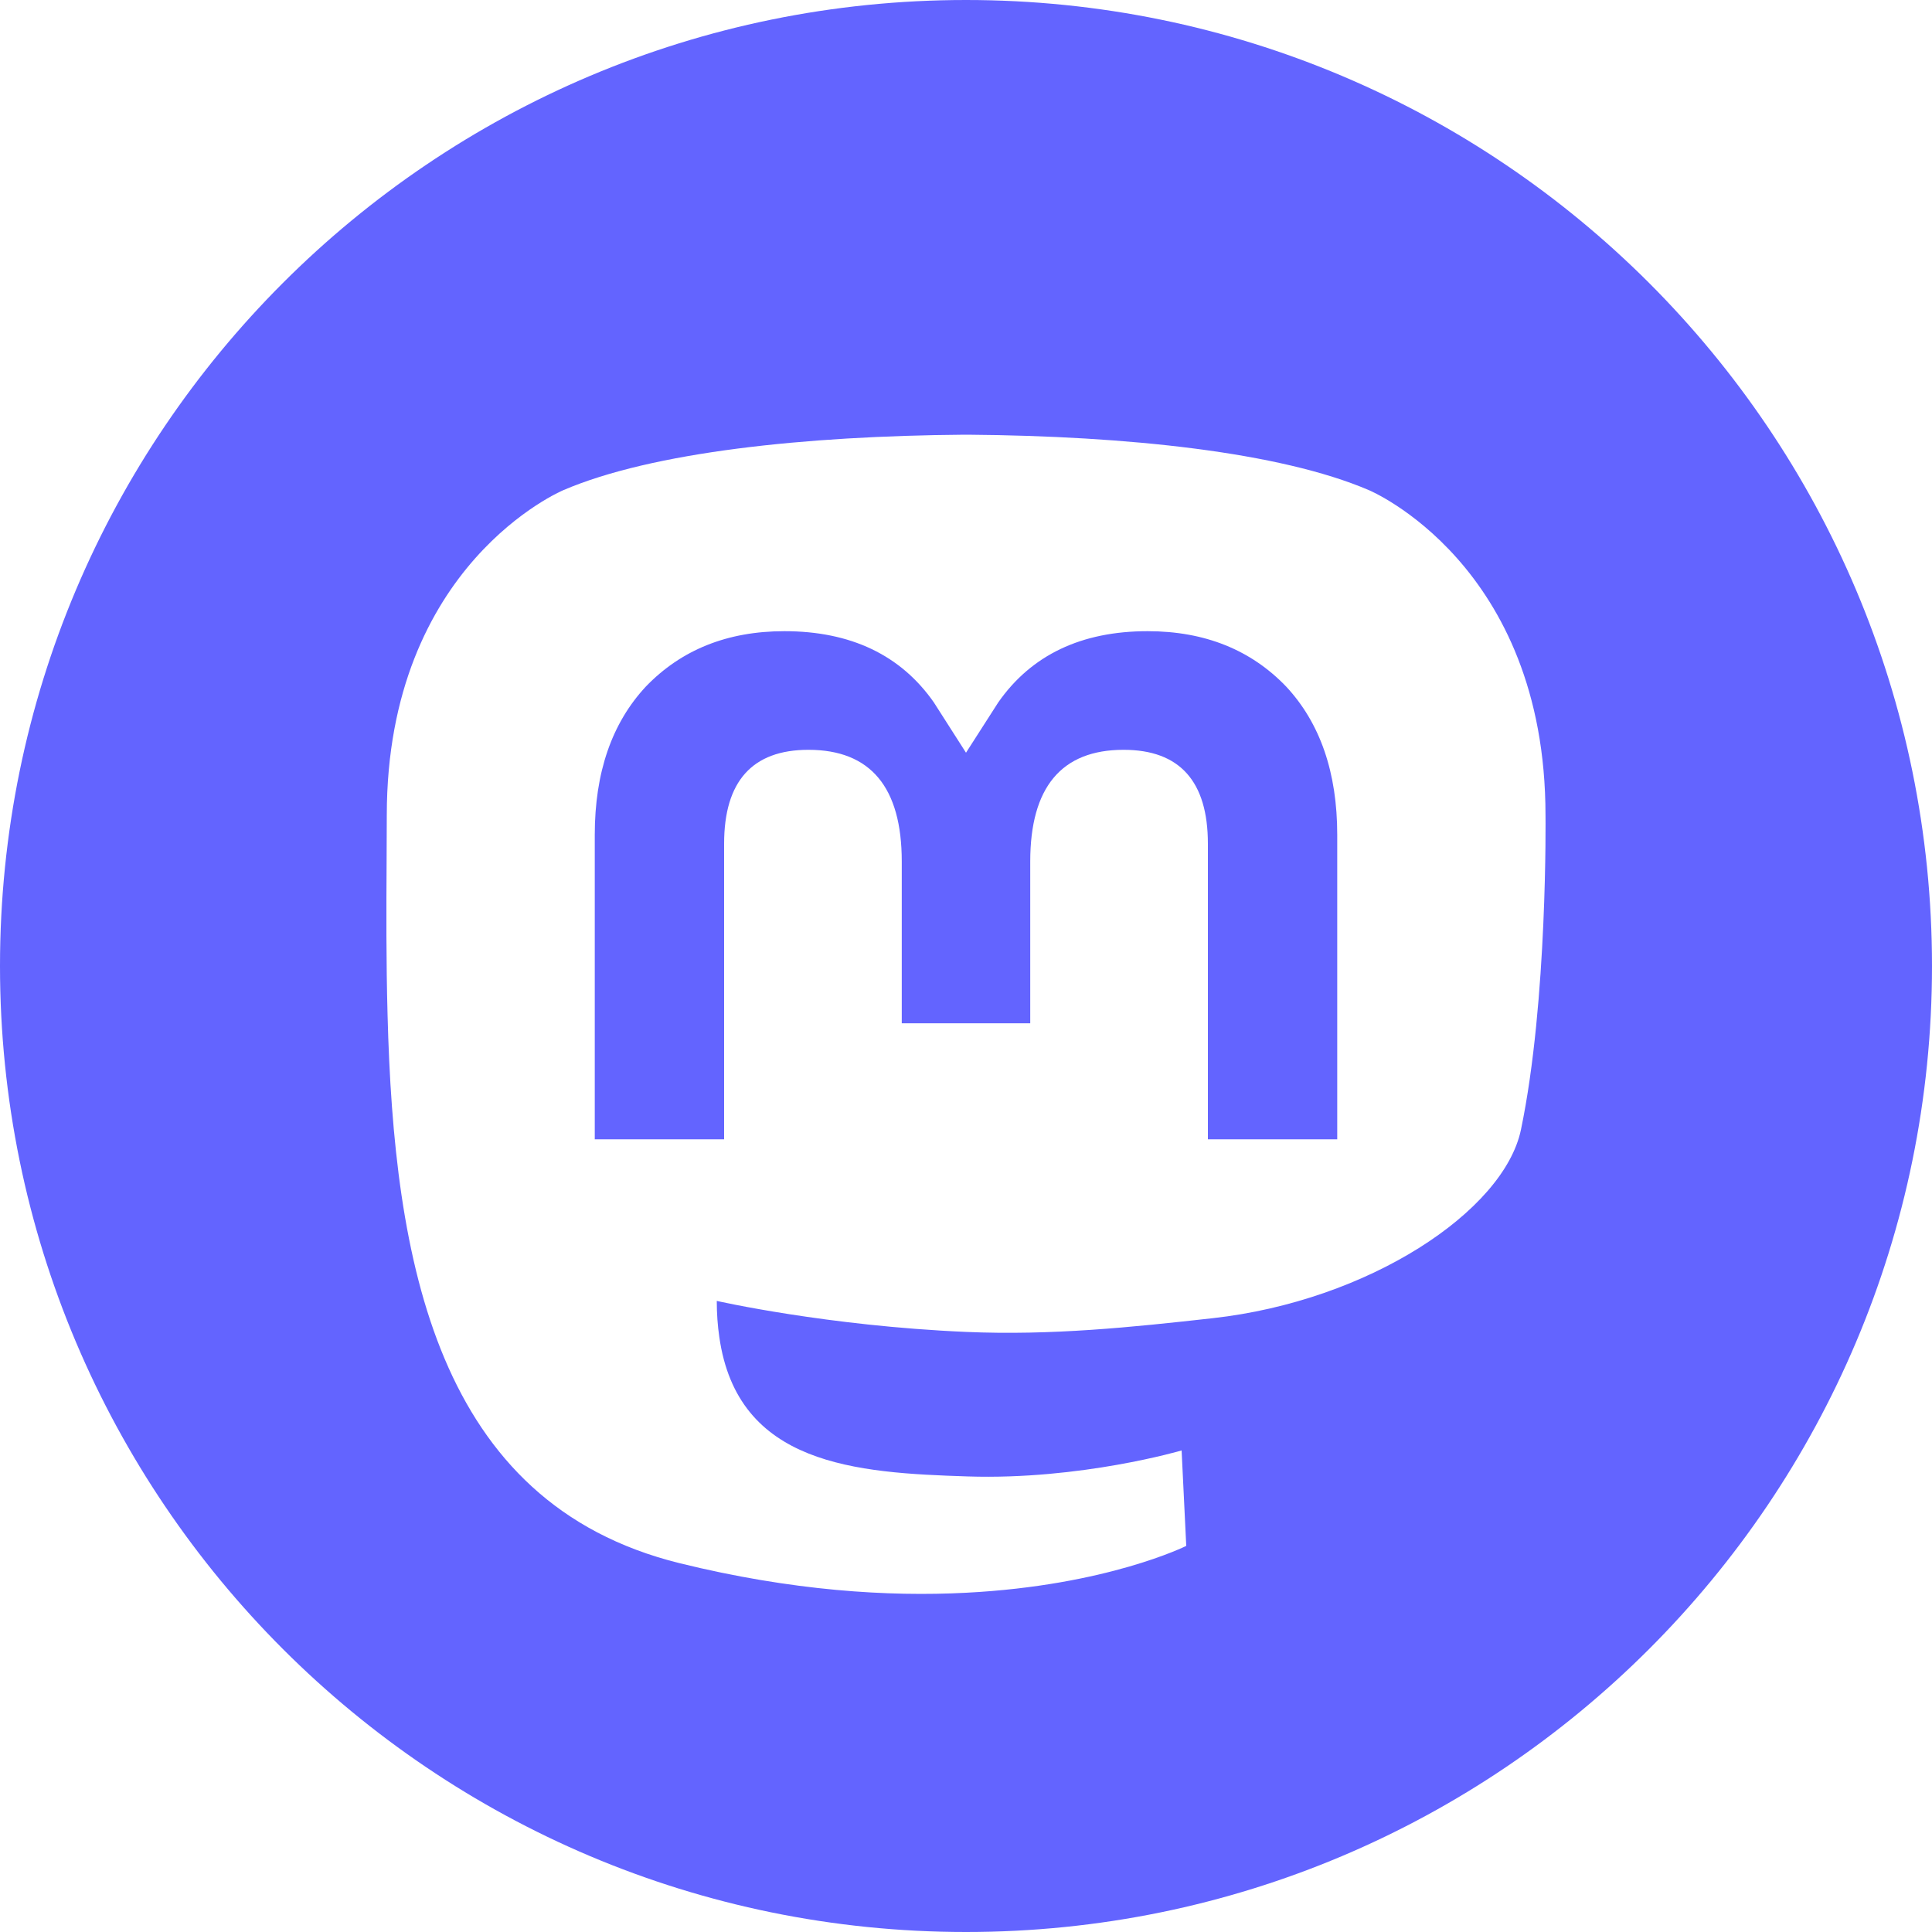 <svg width="20" height="20" viewBox="0 0 20 20" fill="none" xmlns="http://www.w3.org/2000/svg">
<path d="M13.843 8.642V11.794H12.504V8.734C12.504 8.089 12.213 7.762 11.631 7.762C10.988 7.762 10.665 8.15 10.665 8.918V10.593H9.335V8.918C9.335 8.15 9.012 7.762 8.369 7.762C7.787 7.762 7.496 8.089 7.496 8.734V11.794H6.157V8.642C6.157 7.998 6.333 7.486 6.686 7.107C7.051 6.728 7.528 6.534 8.12 6.534C8.805 6.534 9.324 6.78 9.667 7.271L10 7.792L10.334 7.271C10.677 6.78 11.195 6.534 11.88 6.534C12.473 6.534 12.95 6.728 13.314 7.107C13.667 7.486 13.843 7.998 13.843 8.642Z" fill="#6364FF"/>
<path fill-rule="evenodd" clip-rule="evenodd" d="M10 20C15.523 20 20 15.523 20 10C20 4.477 15.523 0 10 0C4.477 0 0 4.477 0 10C0 15.523 4.477 20 10 20ZM15.745 11.694C15.568 12.54 14.165 13.467 12.553 13.646C11.712 13.74 10.885 13.826 10.002 13.788C8.559 13.726 7.42 13.467 7.42 13.467C7.42 13.598 7.429 13.723 7.446 13.839C7.634 15.168 8.858 15.247 10.018 15.284C11.189 15.322 12.232 15.015 12.232 15.015L12.28 16.003C12.28 16.003 11.461 16.413 10.002 16.488C9.198 16.53 8.199 16.469 7.035 16.182C4.512 15.559 4.078 13.05 4.012 10.505C3.997 9.949 3.999 9.416 4.002 8.936C4.003 8.764 4.004 8.598 4.004 8.44C4.004 5.837 5.832 5.074 5.832 5.074C6.754 4.679 8.336 4.513 9.981 4.5H10.021C11.666 4.513 13.249 4.679 14.171 5.074C14.171 5.074 15.999 5.837 15.999 8.44C15.999 8.44 16.023 10.36 15.745 11.694Z" fill="#6364FF"/>
</svg>
